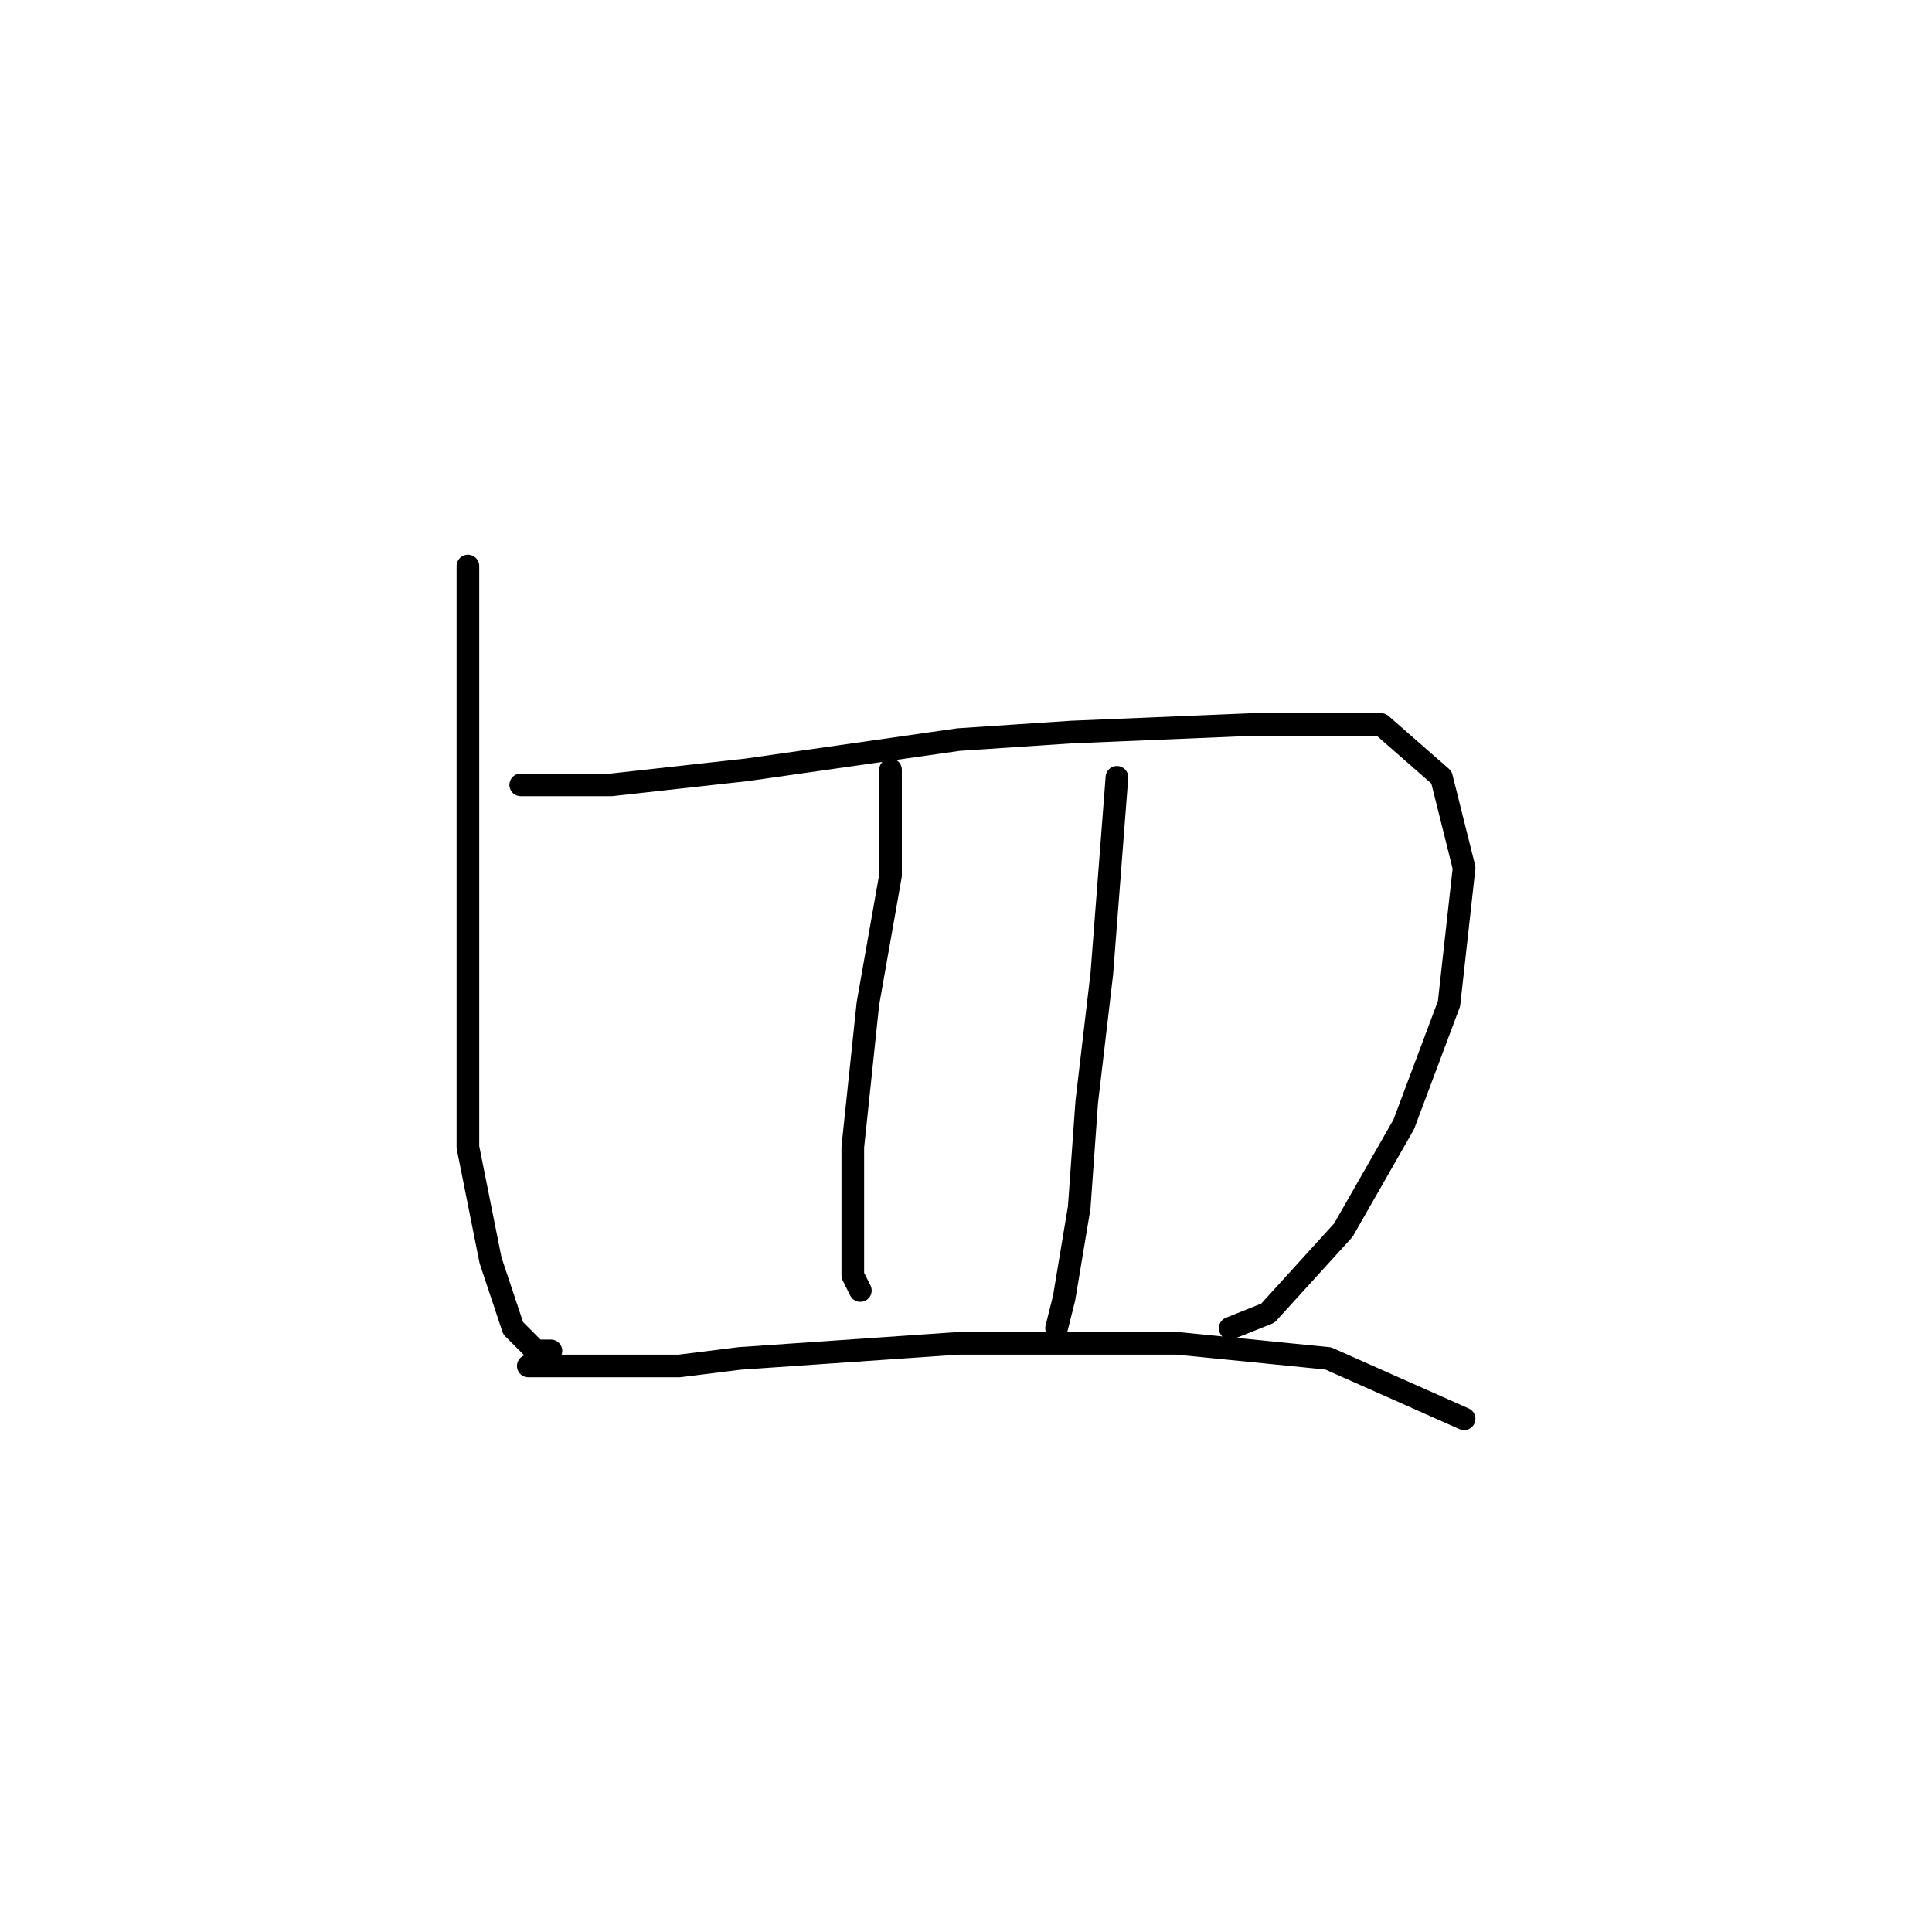 <?xml version="1.0" standalone="no"?>
    <svg width="256" height="256" xmlns="http://www.w3.org/2000/svg" version="1.1">
    <polyline stroke="black" stroke-width="3" stroke-linecap="round" fill="transparent" stroke-linejoin="round" points="62 75 62 99 62 123 62 142 62 152 65 167 68 176 71 179 73 179 73 179 " />
        <polyline stroke="black" stroke-width="3" stroke-linecap="round" fill="transparent" stroke-linejoin="round" points="69 104 75 104 81 104 99 102 127 98 142 97 166 96 183 96 191 103 194 115 192 133 186 149 178 163 168 174 163 176 163 176 " />
        <polyline stroke="black" stroke-width="3" stroke-linecap="round" fill="transparent" stroke-linejoin="round" points="118 102 118 109 118 116 115 133 113 152 113 160 113 169 114 171 114 171 " />
        <polyline stroke="black" stroke-width="3" stroke-linecap="round" fill="transparent" stroke-linejoin="round" points="148 103 147 116 146 129 144 146 143 160 141 172 140 176 140 176 " />
        <polyline stroke="black" stroke-width="3" stroke-linecap="round" fill="transparent" stroke-linejoin="round" points="70 181 74 181 78 181 90 181 98 180 127 178 134 178 156 178 176 180 194 188 194 188 " />
        </svg>